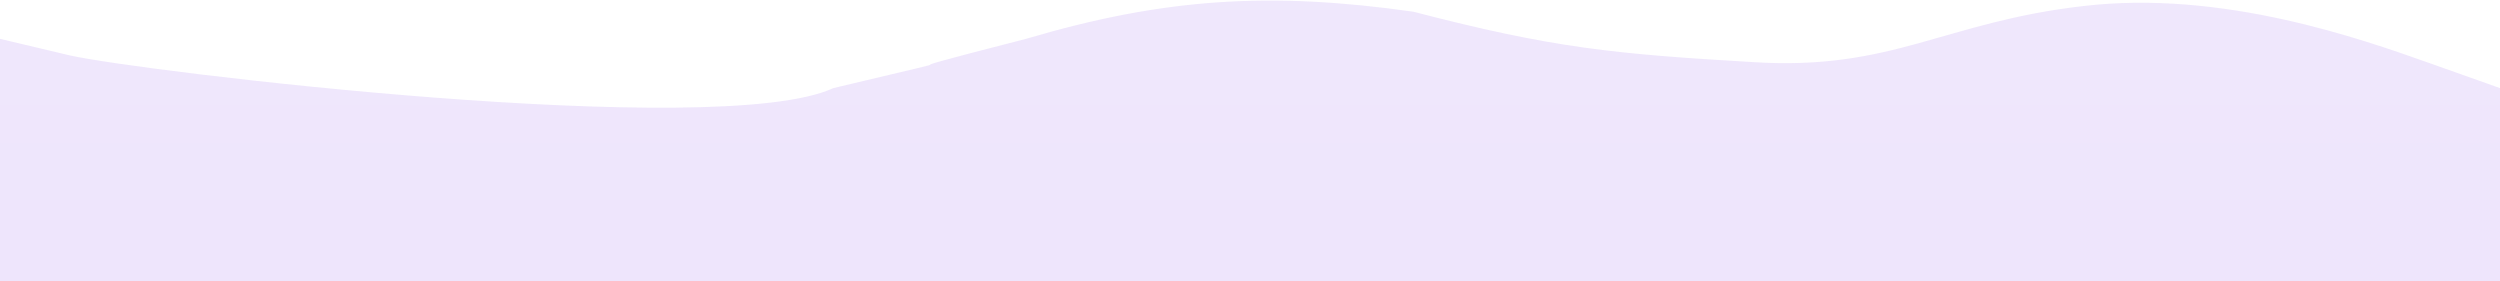 <svg width="1920" height="216" viewBox="0 0 1920 216" fill="none" xmlns="http://www.w3.org/2000/svg">
<path d="M0 29.833L53.333 42.484C106.667 54.661 552 108.5 640 67.667C789 32.417 640 67.667 788 29.833C894.667 -1.734 976 -6.5 1085.5 9C1193 37 1239.83 41.448 1346.5 47.715C1453.17 54.454 1493.33 16.828 1600 4.651C1706.67 -8 1813.33 29.833 1866.67 48.75L1920 67.667V219H1866.67C1813.33 219 1706.67 219 1600 219C1493.33 219 1386.67 219 1280 219C1173.33 219 1066.67 219 960 219C853.333 219 746.667 219 640 219C533.333 219 426.667 219 320 219C213.333 219 106.667 219 53.333 219H0V29.833Z" fill="url(#paint0_linear)" fill-opacity="0.6"/>
<defs>
<linearGradient id="paint0_linear" x1="960" y1="0.444" x2="960" y2="219" gradientUnits="userSpaceOnUse">
<stop stop-color="#E5D8FA"/>
<stop offset="1" stop-color="#E2D3FA"/>
</linearGradient>
</defs>
</svg>
